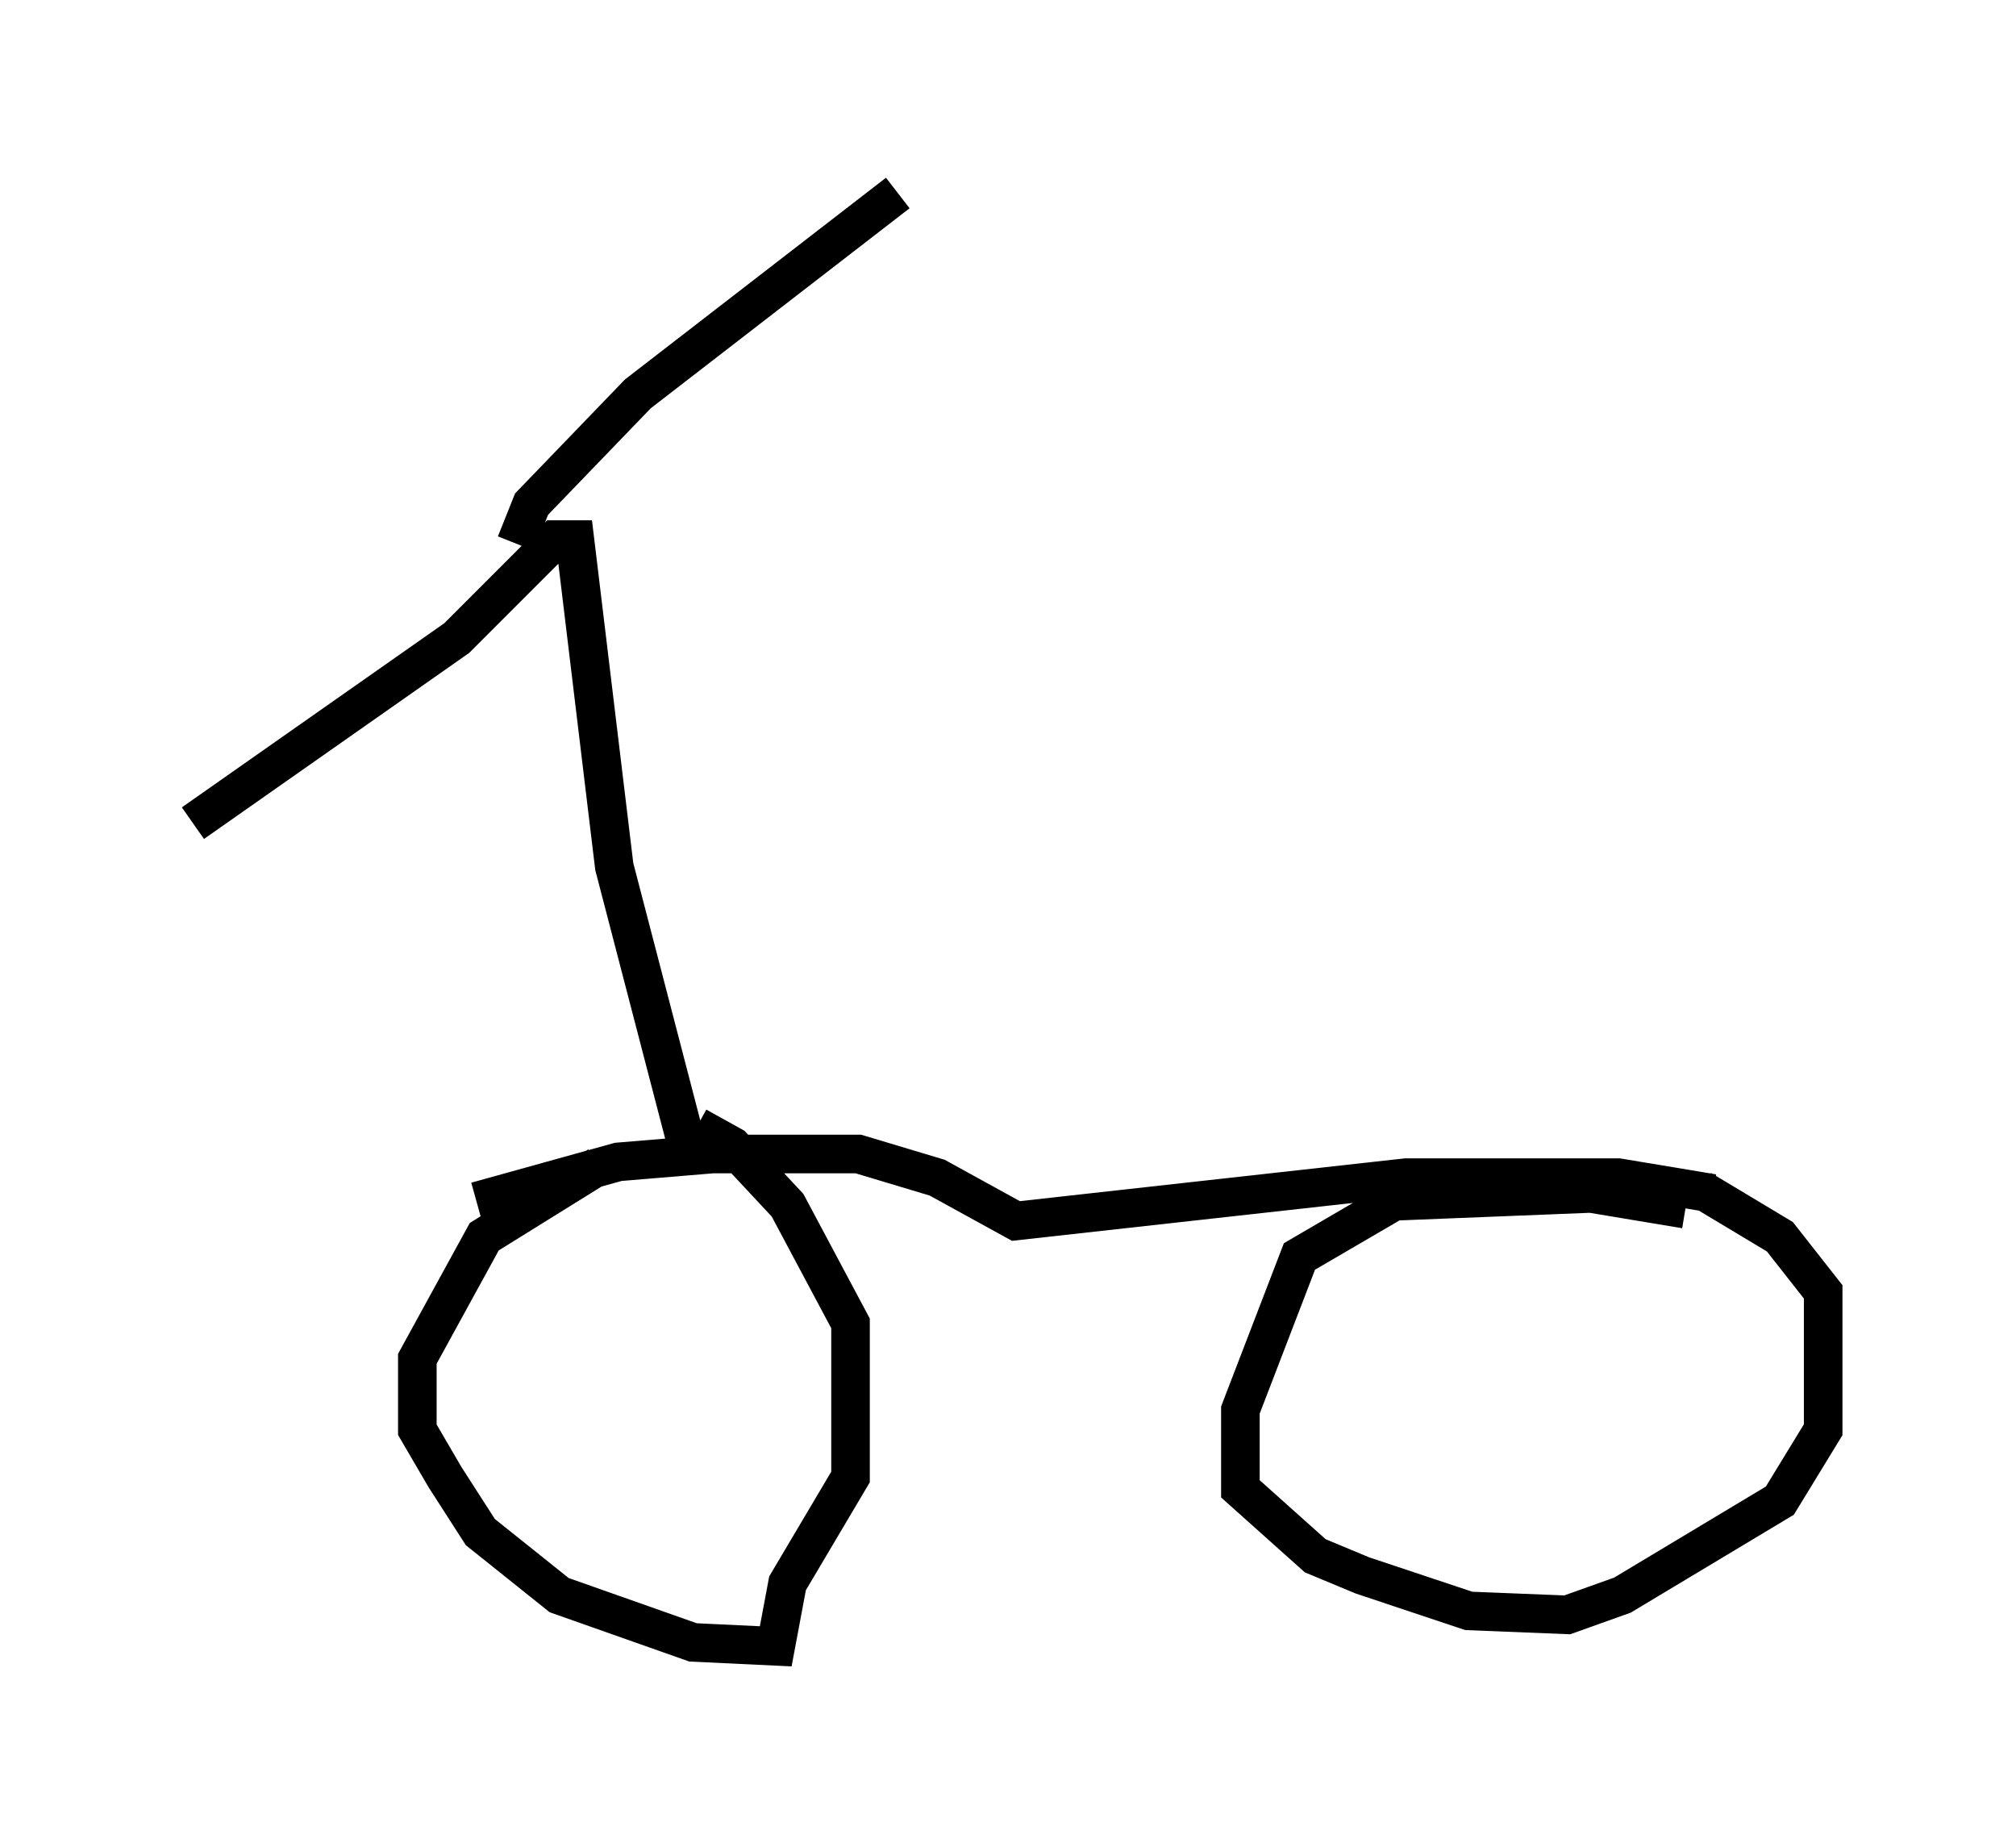 <?xml version="1.0" encoding="utf-8" ?>
<svg baseProfile="full" height="47.669" version="1.1" width="52.263" xmlns="http://www.w3.org/2000/svg" xmlns:ev="http://www.w3.org/2001/xml-events" xmlns:xlink="http://www.w3.org/1999/xlink"><defs /><rect fill="white" height="47.669" width="52.263" x="0" y="0" /><path d="M18.781, 30.317 m-3.267, -0.102 l-2.96, 1.838 -1.735, 3.165 l0.0, 1.838 0.715, 1.225 l0.919, 1.429 2.042, 1.633 l3.471, 1.225 2.144, 0.102 l0.306, -1.633 1.633, -2.756 l0.0, -3.981 -1.633, -3.063 l-1.429, -1.531 -0.919, -0.51 m25.623, 2.144 l-2.45, -0.408 -5.104, 0.204 l-2.45, 1.429 -1.531, 3.981 l0.0, 2.042 1.94, 1.735 l1.225, 0.51 2.756, 0.919 l2.552, 0.102 1.429, -0.51 l4.083, -2.45 1.123, -1.838 l0.0, -3.573 -1.123, -1.429 l-2.042, -1.225 m-31.748, 0.306 l3.675, -1.021 2.45, -0.204 l3.777, 0.0 2.042, 0.613 l2.042, 1.123 10.106, -1.123 l5.513, 0.0 2.45, 0.408 m-31.952, -0.306 l0.0, 0.0 m5.41, -0.715 l-1.94, -7.452 -1.021, -8.473 l-0.51, 0.0 -2.552, 2.552 l-6.84, 4.798 m8.371, -7.248 l0.408, -1.021 2.756, -2.858 l6.738, -5.206 " fill="none" stroke="black" stroke-width="1" /></svg>